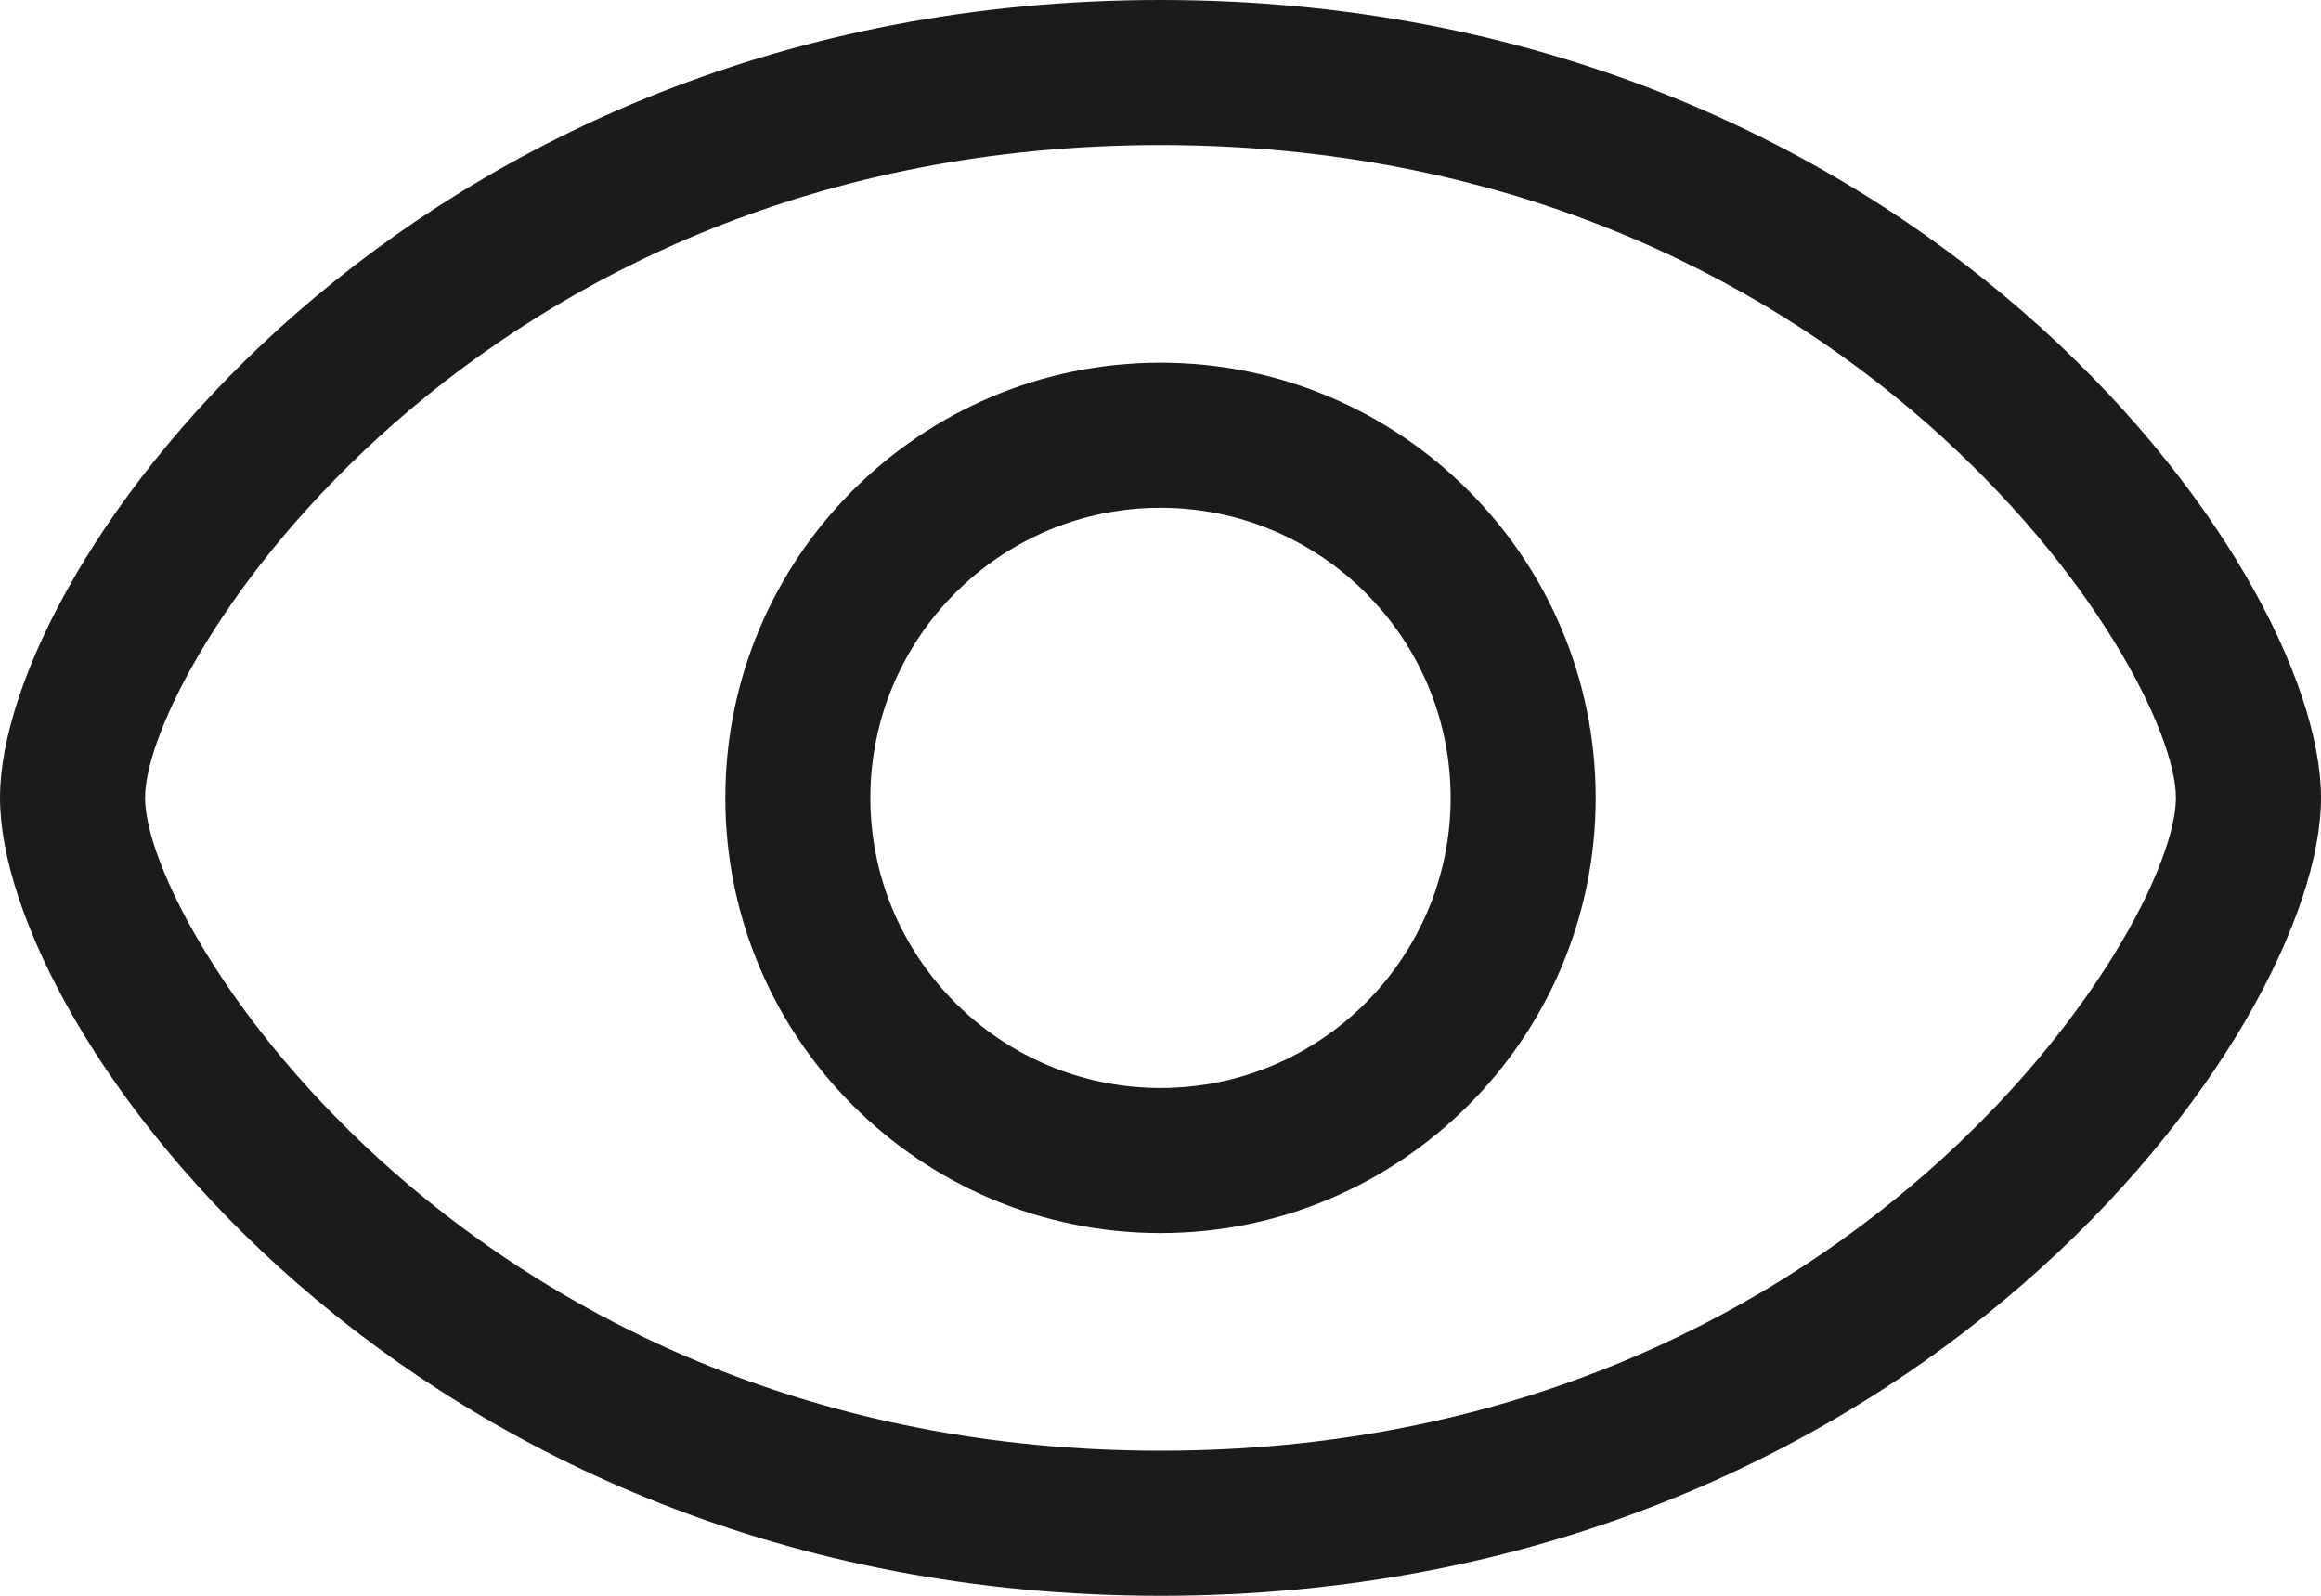 <svg xmlns="http://www.w3.org/2000/svg" xmlns:xlink="http://www.w3.org/1999/xlink" preserveAspectRatio="xMidYMid" width="64" height="44" viewBox="0 0 32 22">
  <defs>
    <style>
      .cls-1 {
        fill: #1b1b1b;
        fill-rule: evenodd;
      }
    </style>
  </defs>
  <path d="M16.000,22.000 C5.606,22.000 0.000,14.192 0.000,11.000 C0.000,7.808 5.606,-0.000 16.000,-0.000 C26.394,-0.000 32.000,7.808 32.000,11.000 C32.000,14.192 26.394,22.000 16.000,22.000 ZM16.000,2.000 C6.503,2.000 2.000,9.219 2.000,11.000 C2.000,12.781 6.503,20.000 16.000,20.000 C25.497,20.000 30.000,12.781 30.000,11.000 C30.000,9.219 25.497,2.000 16.000,2.000 ZM16.000,17.000 C12.691,17.000 10.000,14.309 10.000,11.000 C10.000,7.691 12.691,5.000 16.000,5.000 C19.309,5.000 22.000,7.691 22.000,11.000 C22.000,14.309 19.309,17.000 16.000,17.000 ZM16.000,7.000 C13.794,7.000 12.000,8.794 12.000,11.000 C12.000,13.206 13.794,15.000 16.000,15.000 C18.206,15.000 20.000,13.206 20.000,11.000 C20.000,8.794 18.206,7.000 16.000,7.000 Z" class="cls-1"/>
</svg>
